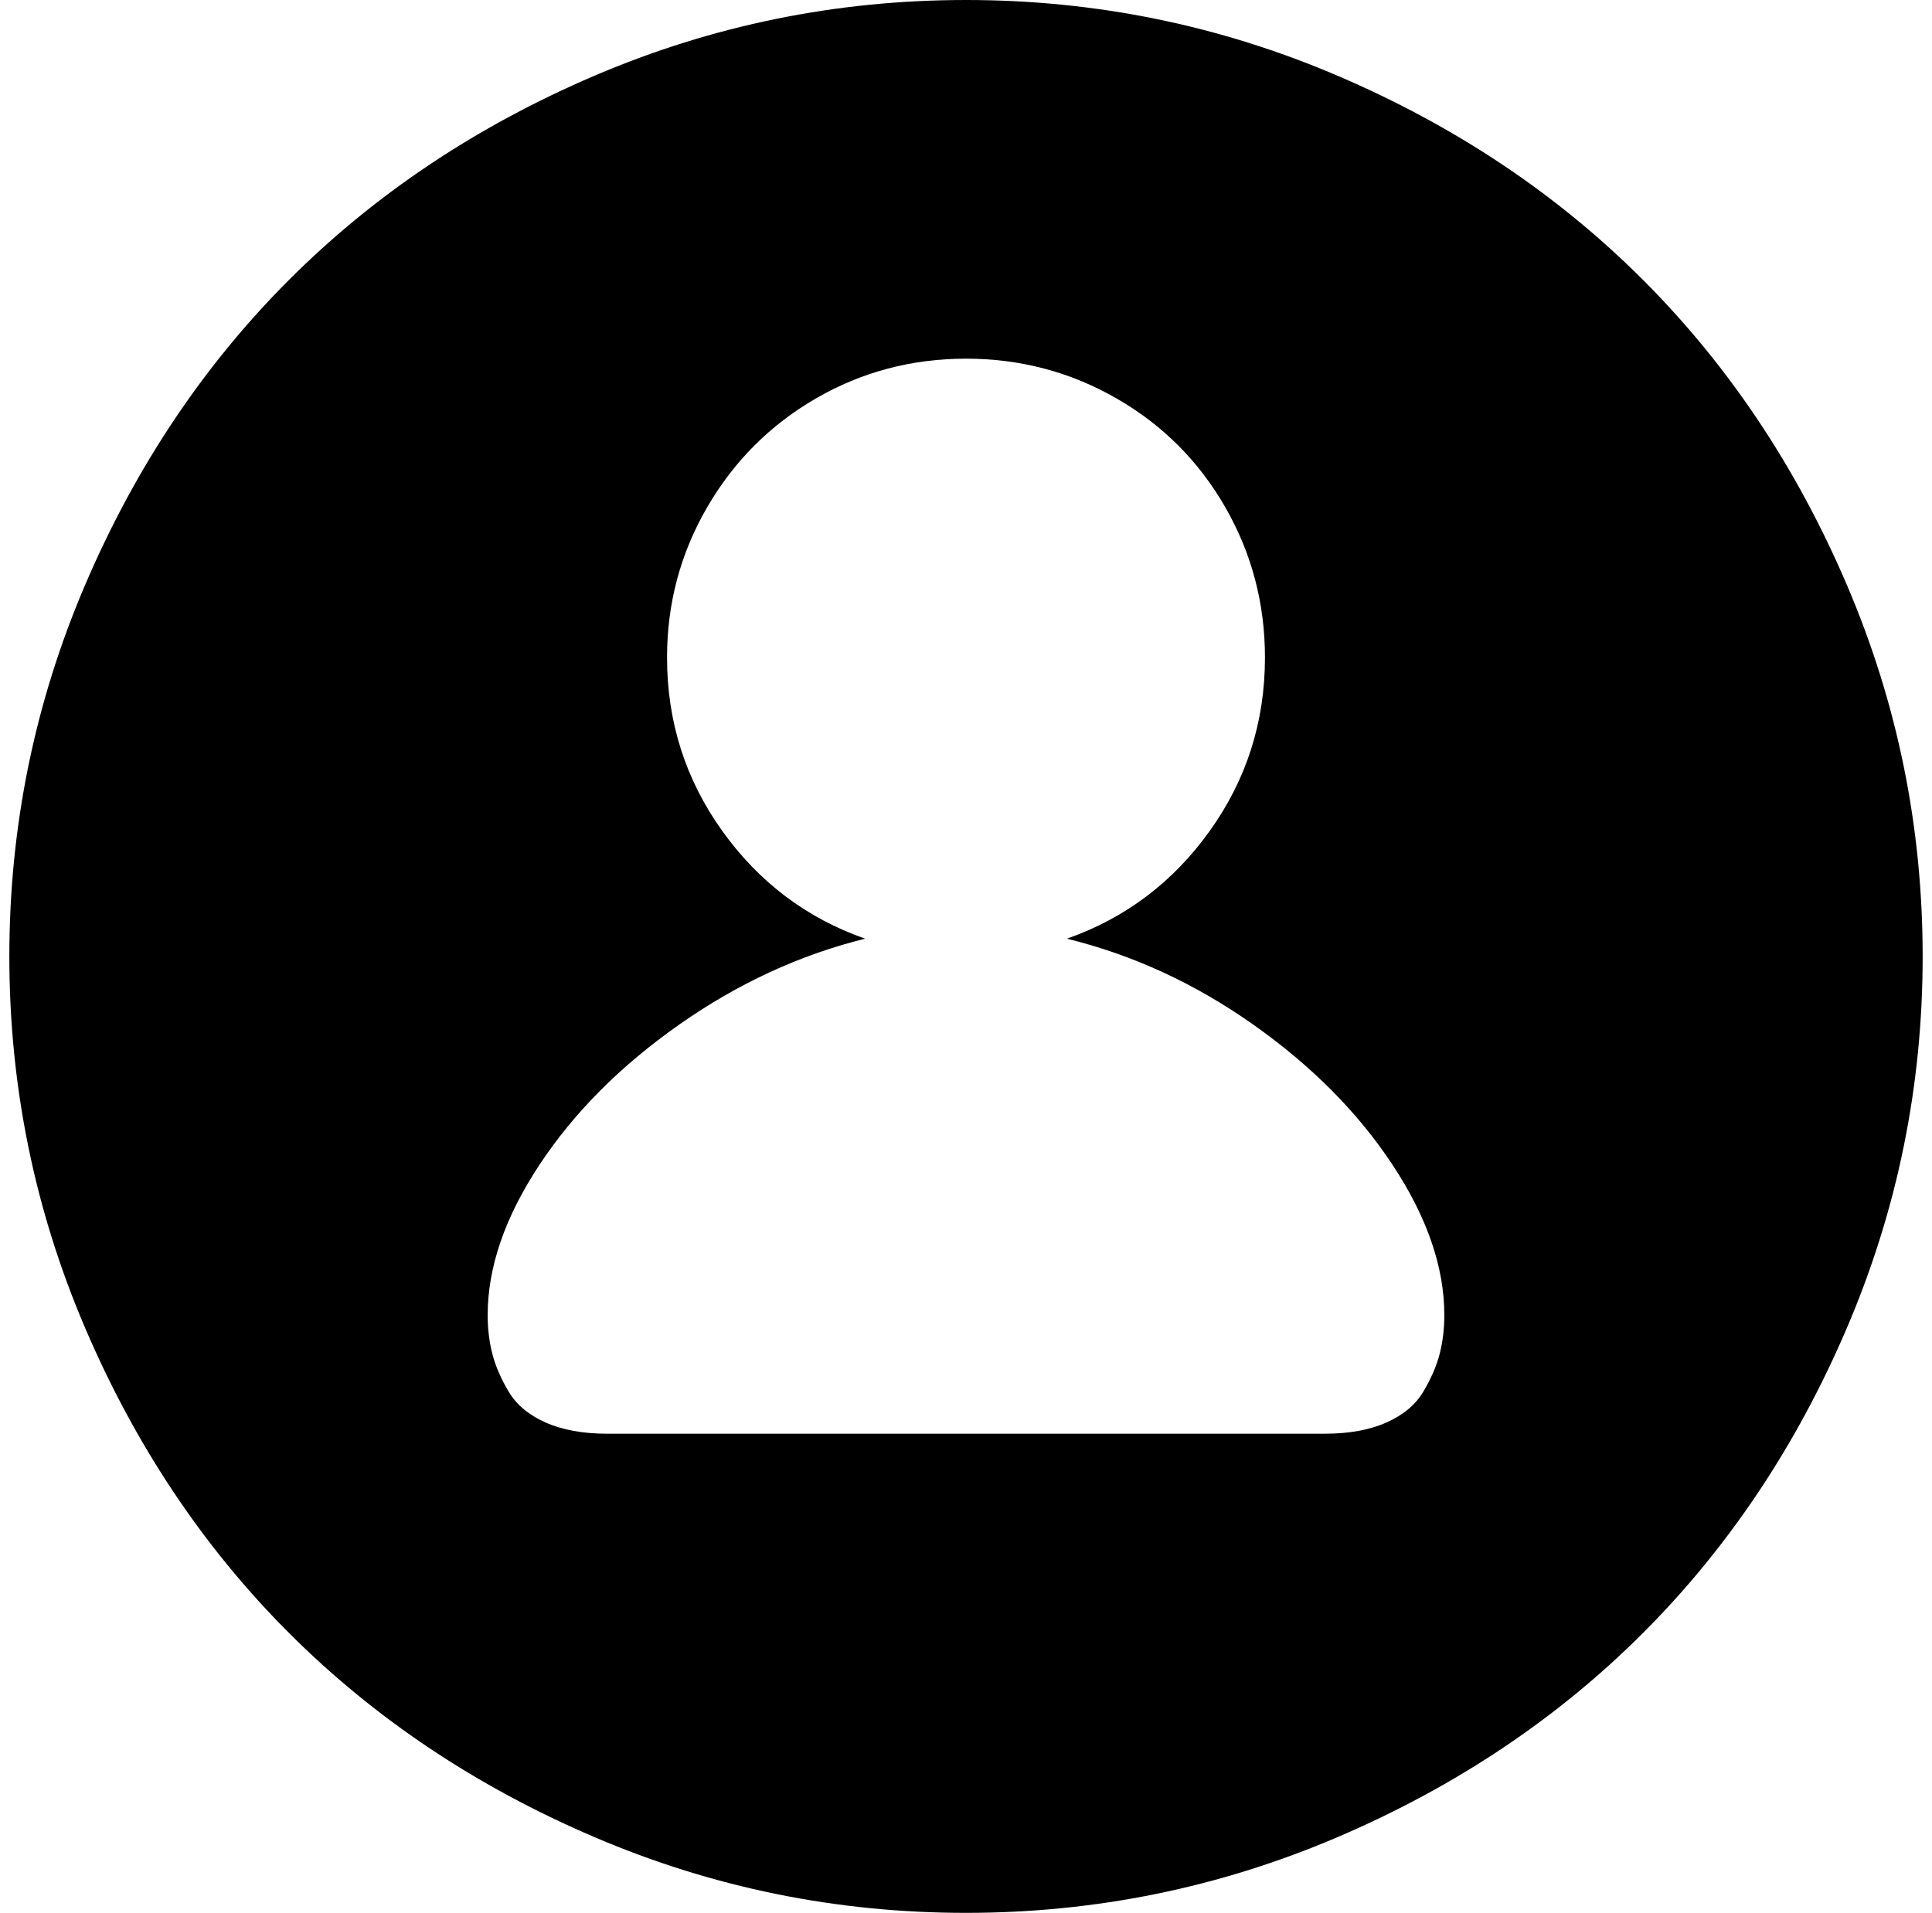 <?xml version="1.0" standalone="no"?>
<!DOCTYPE svg PUBLIC "-//W3C//DTD SVG 1.1//EN" "http://www.w3.org/Graphics/SVG/1.1/DTD/svg11.dtd" >
<svg xmlns="http://www.w3.org/2000/svg" xmlns:xlink="http://www.w3.org/1999/xlink" version="1.1" viewBox="-10 0 2068 2048">
   <path fill="currentColor"
d="M1024 2048q-208 0 -397.5 -81t-327 -218.5t-218.5 -327t-81 -397.5t81 -397.5t218.5 -327t327 -218.5t397.5 -81t397.5 81t327 218.5t218.5 327t81 397.5t-81 397.5t-218.5 327t-327 218.5t-397.5 81zM1132 1005q94 -33 153 -115.5t59 -185.5q0 -87 -42.5 -161
t-116.5 -116.5t-161 -42.5t-160.5 42.5t-116.5 116.5t-43 161q0 103 59 185.5t153 115.5q-105 26 -199 92t-149.5 150t-55.5 161q0 22 5 41.5t17.5 40.5t39.5 33t66 12h768q39 0 66 -12t39.5 -33t17.5 -40.5t5 -41.5q0 -77 -55.5 -161t-149 -150t-199.5 -92z" />
</svg>
